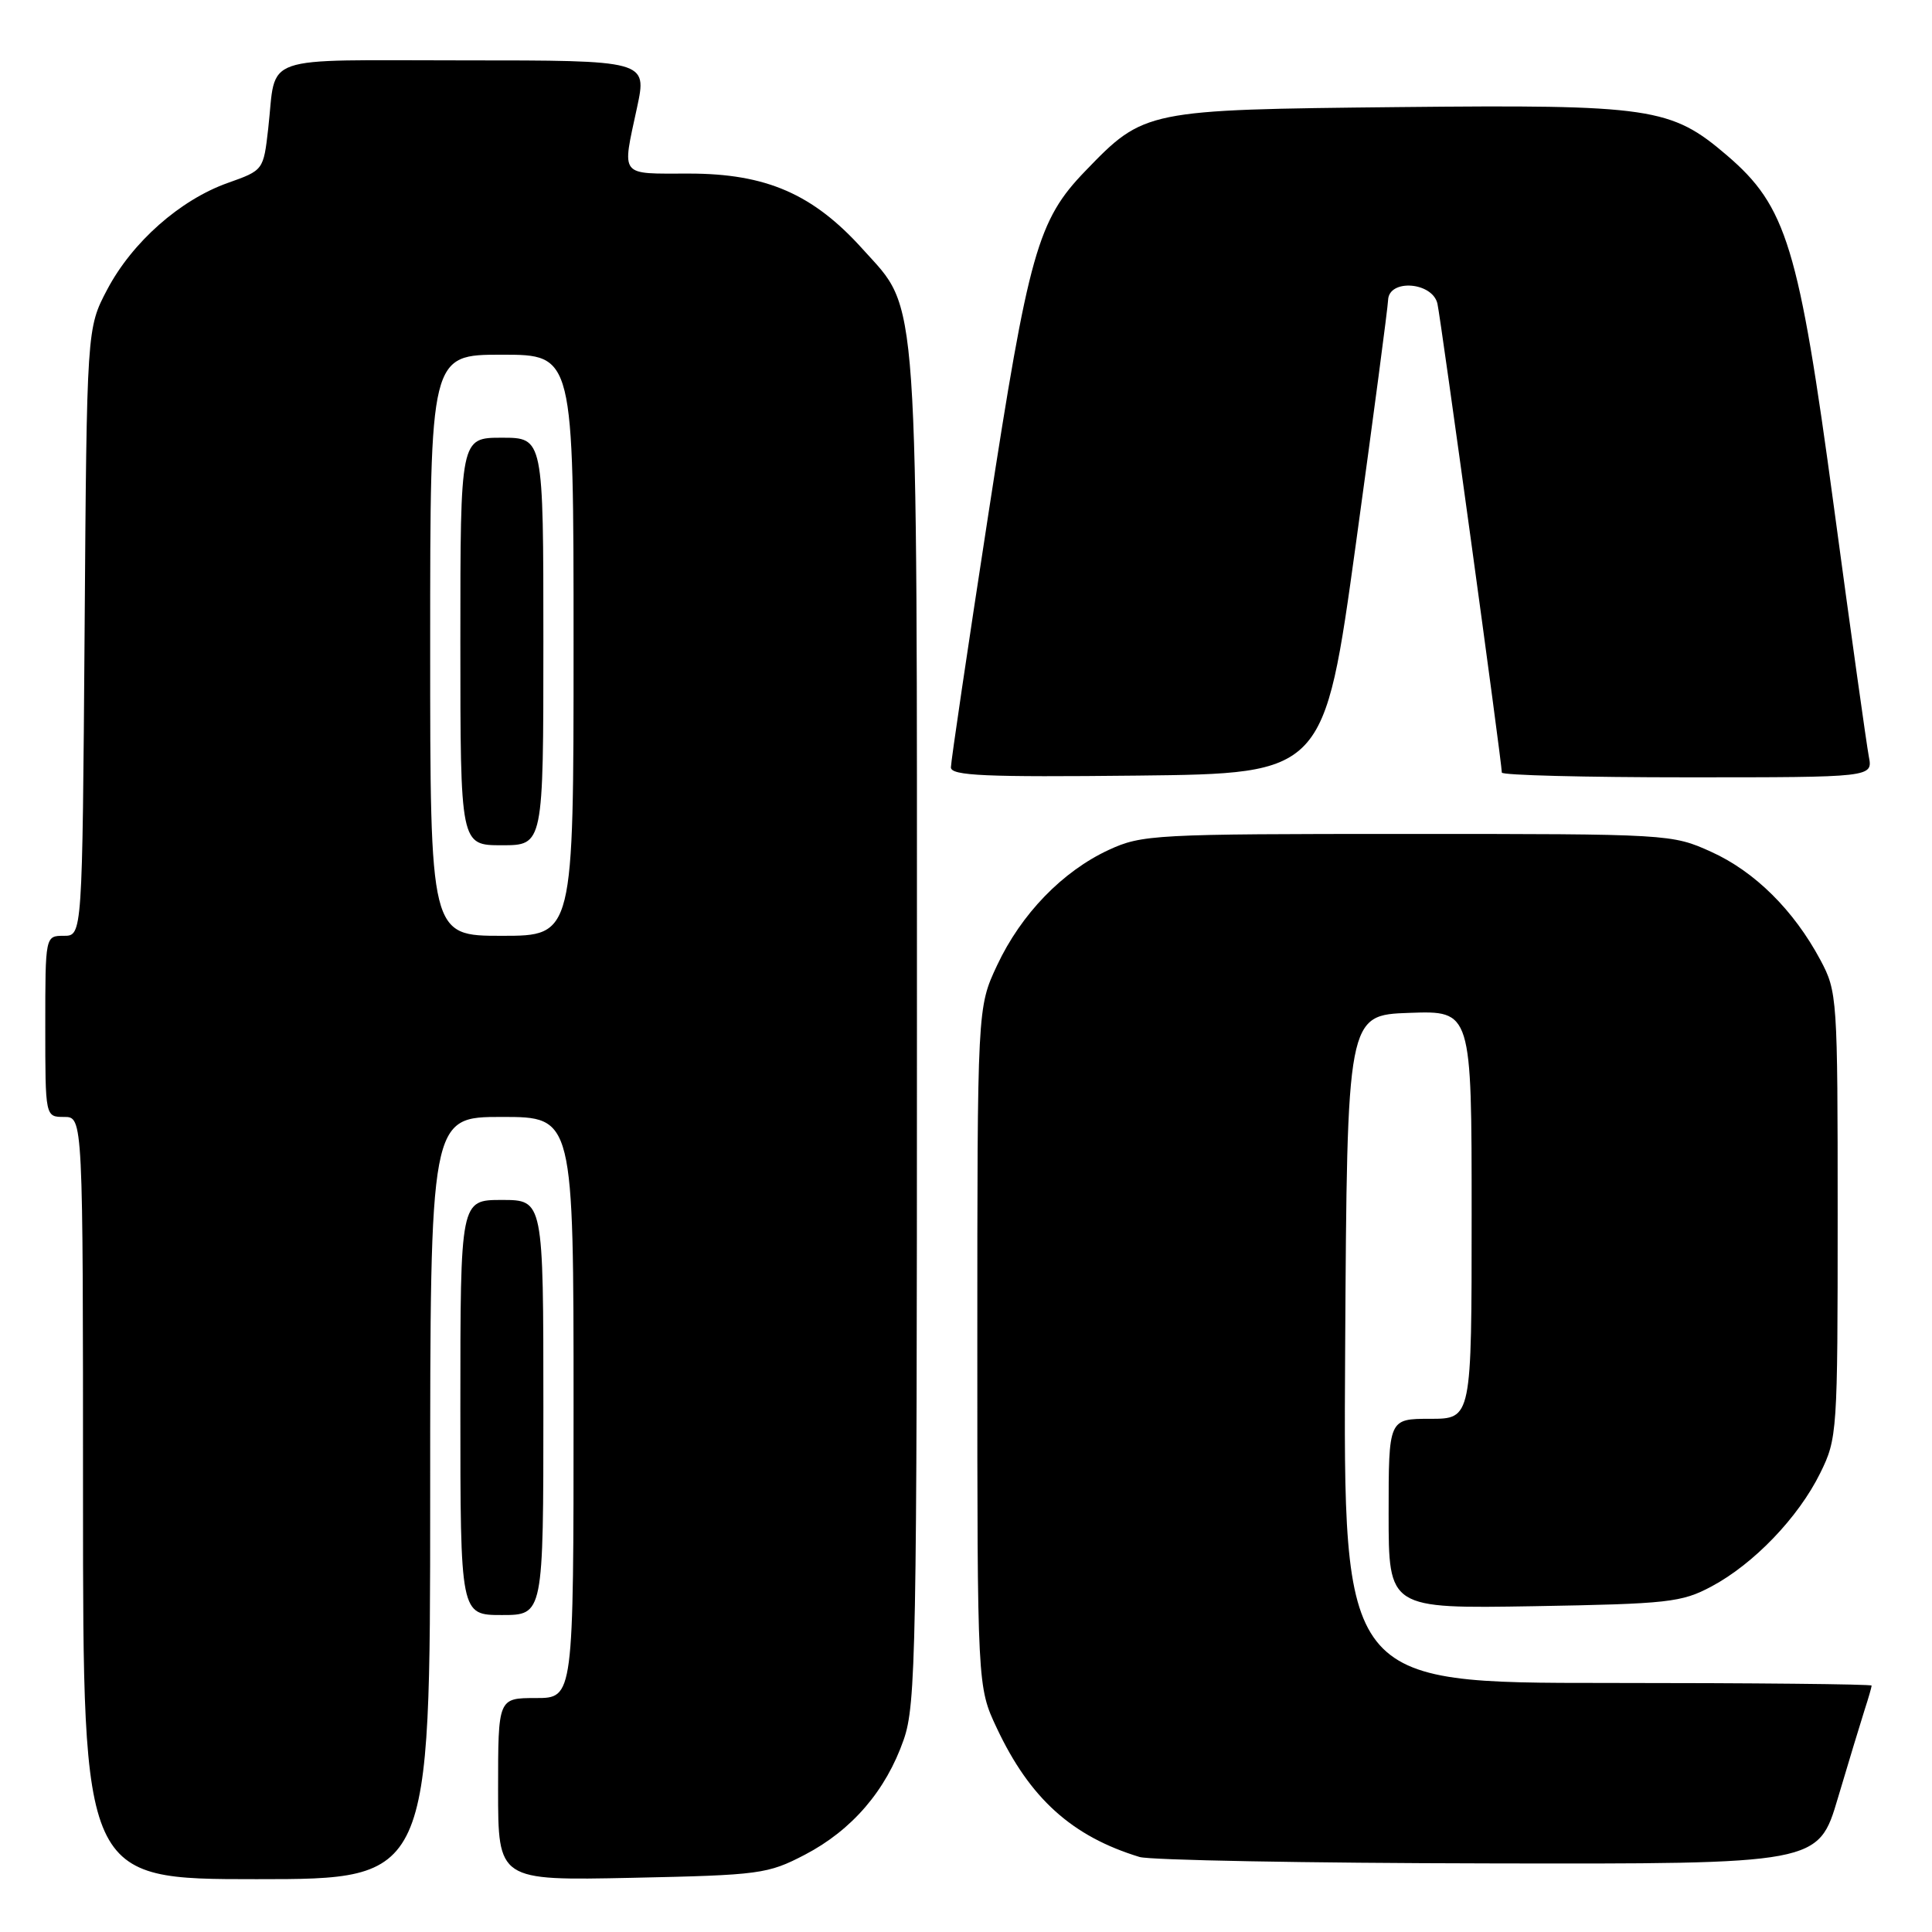 <?xml version="1.0" encoding="UTF-8" standalone="no"?>
<!DOCTYPE svg PUBLIC "-//W3C//DTD SVG 1.1//EN" "http://www.w3.org/Graphics/SVG/1.1/DTD/svg11.dtd" >
<svg xmlns="http://www.w3.org/2000/svg" xmlns:xlink="http://www.w3.org/1999/xlink" version="1.1" viewBox="0 0 256 256">
 <g >
 <path fill="currentColor"
d=" M 57.00 198.50 C 57.00 148.00 57.00 148.00 66.50 148.00 C 76.00 148.00 76.00 148.00 76.00 186.50 C 76.00 225.00 76.00 225.00 71.00 225.00 C 66.00 225.00 66.00 225.00 66.00 237.10 C 66.00 249.19 66.00 249.19 83.75 248.82 C 100.70 248.46 101.73 248.32 106.65 245.76 C 112.89 242.50 117.39 237.27 119.74 230.53 C 121.37 225.88 121.50 218.84 121.50 136.50 C 121.50 36.70 121.82 41.36 114.33 33.03 C 107.75 25.71 101.53 23.00 91.30 23.00 C 81.97 23.00 82.41 23.56 84.41 14.25 C 85.75 8.00 85.75 8.00 61.44 8.00 C 33.97 8.00 36.67 7.06 35.54 17.03 C 34.91 22.56 34.91 22.56 30.18 24.24 C 23.85 26.49 17.52 32.09 14.21 38.36 C 11.50 43.50 11.50 43.50 11.21 83.75 C 10.91 124.00 10.91 124.00 8.46 124.00 C 6.00 124.00 6.00 124.00 6.00 136.00 C 6.00 148.00 6.00 148.00 8.50 148.00 C 11.00 148.00 11.00 148.00 11.00 198.50 C 11.00 249.00 11.00 249.00 34.00 249.00 C 57.00 249.00 57.00 249.00 57.00 198.50 Z  M 243.53 238.25 C 244.96 233.44 246.55 228.20 247.06 226.60 C 247.58 225.01 248.00 223.54 248.00 223.35 C 248.00 223.16 232.25 223.00 212.99 223.00 C 177.98 223.00 177.98 223.00 178.24 178.75 C 178.50 134.50 178.50 134.50 186.75 134.21 C 195.00 133.92 195.00 133.92 195.00 160.96 C 195.00 188.00 195.00 188.00 189.50 188.00 C 184.00 188.00 184.00 188.00 184.00 200.58 C 184.00 213.15 184.00 213.15 203.25 212.83 C 221.06 212.52 222.82 212.33 226.79 210.21 C 232.39 207.22 238.30 201.06 241.19 195.19 C 243.45 190.61 243.50 189.81 243.50 161.00 C 243.50 132.16 243.45 131.40 241.21 127.20 C 237.68 120.60 232.51 115.48 226.74 112.87 C 221.55 110.52 221.18 110.50 186.50 110.50 C 152.93 110.50 151.31 110.59 146.91 112.62 C 140.78 115.46 135.31 121.11 132.12 127.91 C 129.50 133.50 129.50 133.50 129.50 178.50 C 129.50 223.50 129.50 223.50 132.09 229.00 C 136.47 238.30 142.04 243.33 151.00 246.06 C 152.38 246.48 173.17 246.87 197.22 246.91 C 240.94 247.00 240.94 247.00 243.53 238.25 Z  M 72.00 186.50 C 72.00 159.00 72.00 159.00 66.50 159.00 C 61.00 159.00 61.00 159.00 61.00 186.50 C 61.00 214.00 61.00 214.00 66.50 214.00 C 72.00 214.00 72.00 214.00 72.00 186.50 Z  M 179.67 72.00 C 181.98 55.23 183.90 40.71 183.93 39.75 C 184.04 36.92 189.82 37.36 190.47 40.25 C 190.94 42.37 199.00 101.02 199.00 102.37 C 199.00 102.72 210.06 103.00 223.58 103.00 C 248.16 103.00 248.16 103.00 247.63 100.25 C 247.34 98.74 245.24 83.78 242.98 67.00 C 238.34 32.61 236.73 27.35 228.82 20.58 C 221.40 14.23 218.83 13.85 185.33 14.19 C 151.78 14.54 151.61 14.57 143.80 22.67 C 137.51 29.18 136.31 33.43 130.96 68.15 C 128.23 85.85 126.00 100.94 126.00 101.68 C 126.00 102.79 130.50 102.99 150.73 102.77 C 175.46 102.50 175.46 102.50 179.67 72.00 Z  M 57.00 85.50 C 57.00 47.00 57.00 47.00 66.50 47.00 C 76.00 47.00 76.00 47.00 76.00 85.50 C 76.00 124.00 76.00 124.00 66.50 124.00 C 57.00 124.00 57.00 124.00 57.00 85.50 Z  M 72.00 85.00 C 72.00 58.00 72.00 58.00 66.50 58.00 C 61.00 58.00 61.00 58.00 61.00 85.00 C 61.00 112.00 61.00 112.00 66.50 112.00 C 72.00 112.00 72.00 112.00 72.00 85.00 Z "/>
</g>
</svg>